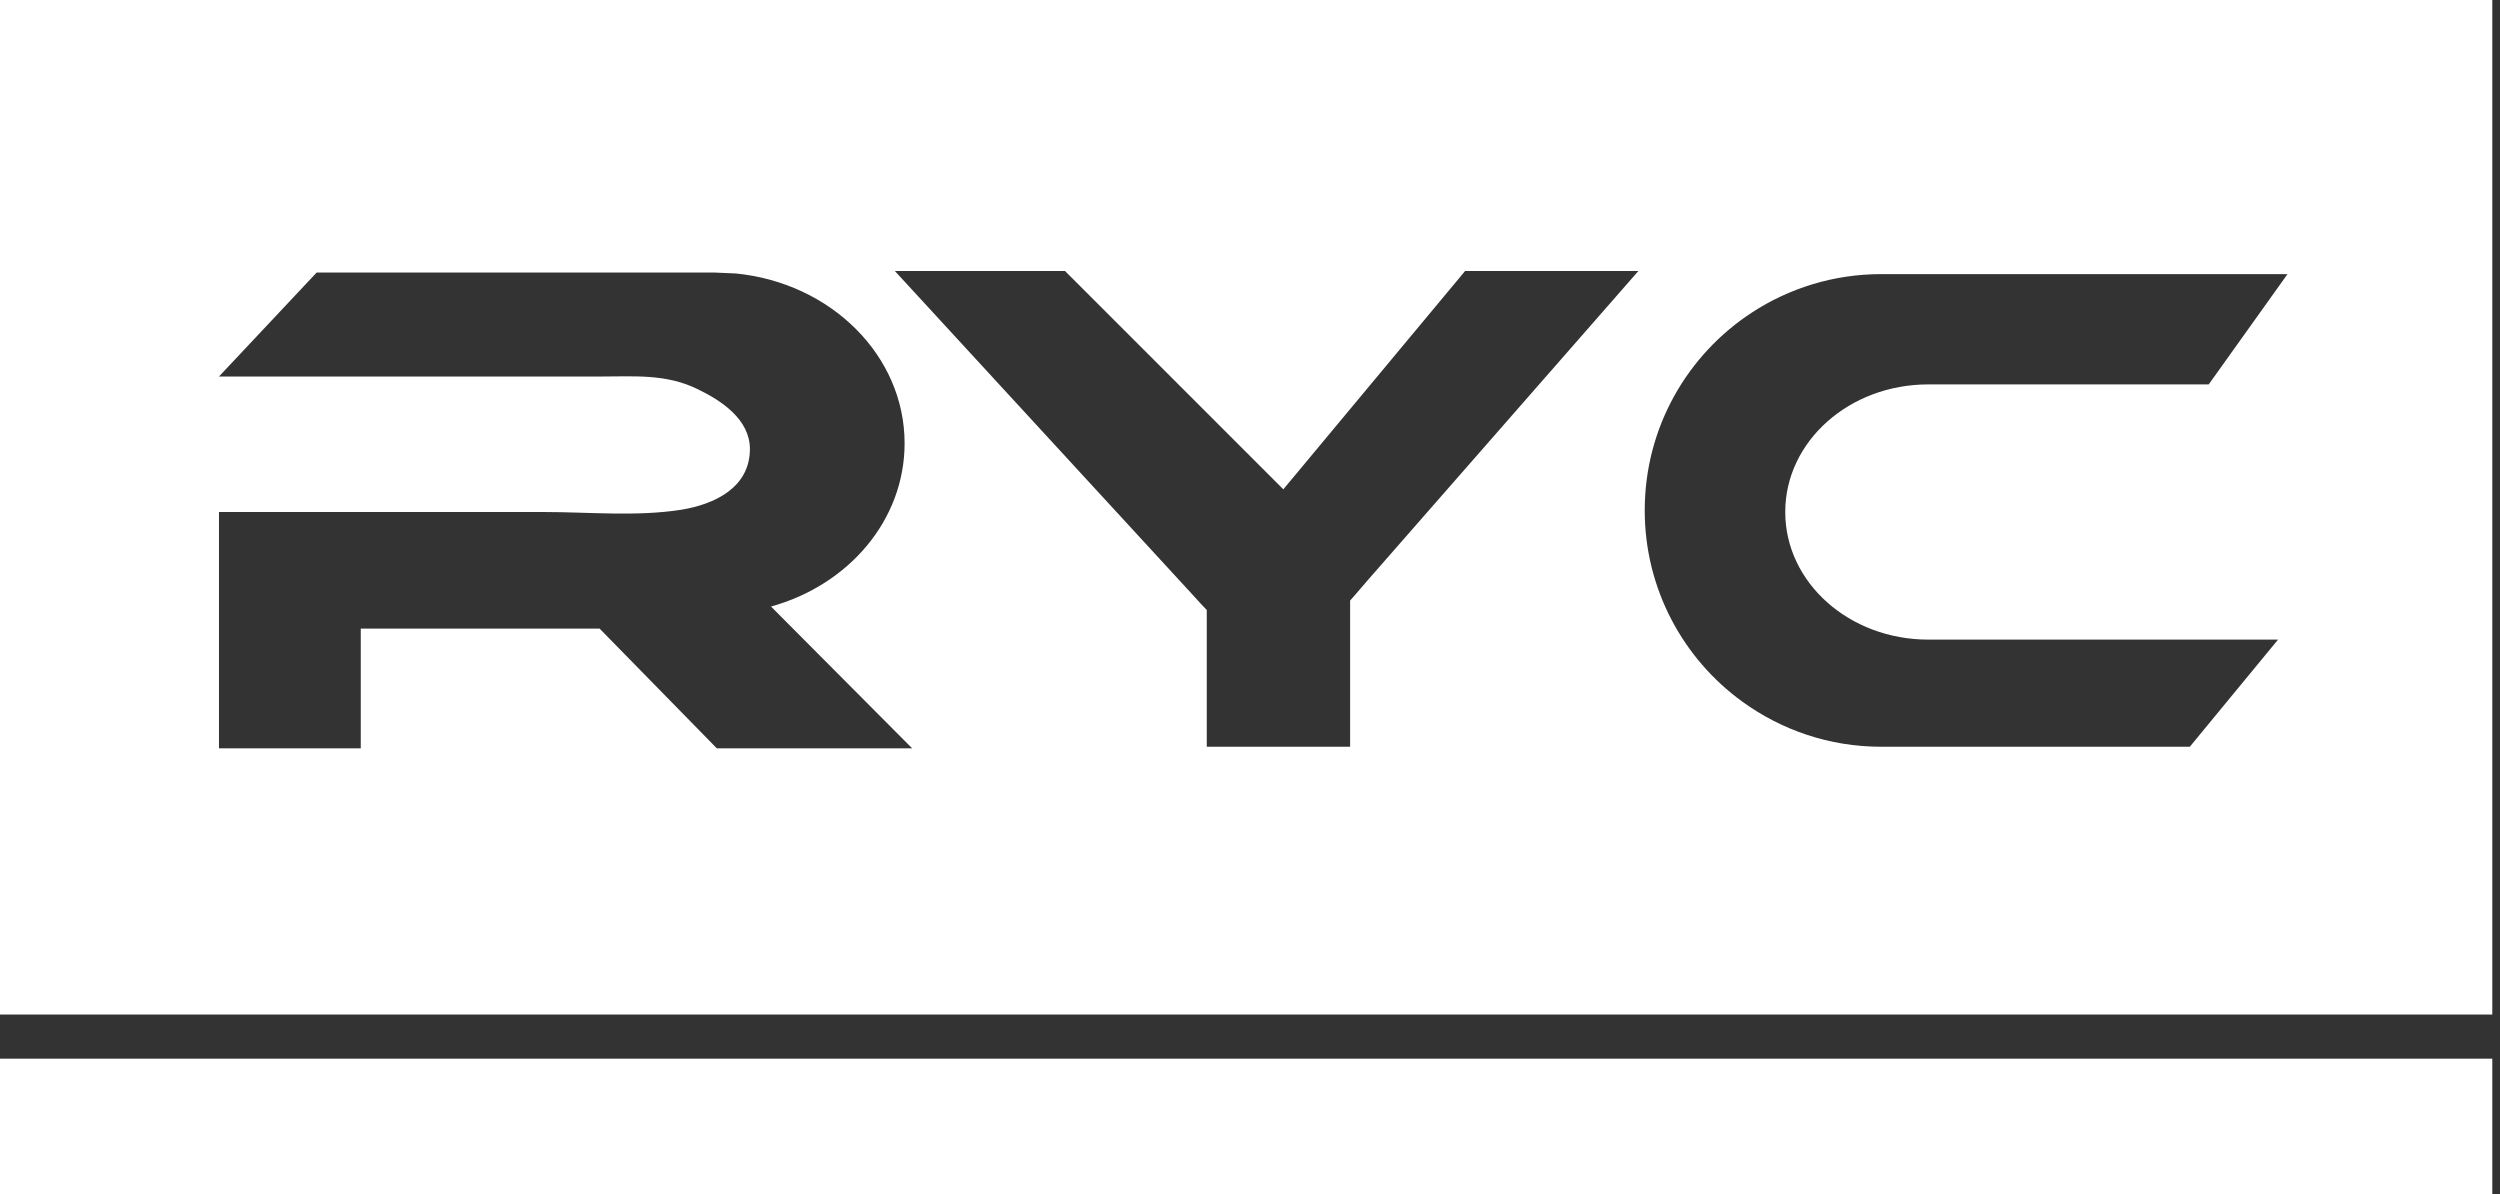 <svg width="291" height="139" viewBox="0 0 291 139" fill="none" xmlns="http://www.w3.org/2000/svg">
<rect x="0" y="0" width="291" height="139" fill="#333333" stroke="none"/>
<path d="M0 0V118.095H290.103V0H0ZM83.437 87.104L69.793 73.168H41.993V87.104H25.489V59.598H63.302C68.51 59.598 74.084 60.148 79.256 59.341C83.143 58.717 87.288 56.774 87.288 52.263C87.288 48.815 83.95 46.614 81.2 45.294C77.532 43.497 73.864 43.827 69.903 43.827H25.489L36.859 31.724H83.18L85.674 31.834C96.713 32.935 105.295 41.37 105.295 51.602C105.295 60.551 98.767 68.106 89.745 70.6L106.175 87.104H83.437ZM159.282 67.446L157.704 69.28L157.154 69.903V86.921H140.467V71.004L139.77 70.27L138.633 69.023L104.158 31.541H123.963L149.379 56.957L170.541 31.541H190.712L159.282 67.446ZM224.454 74.451H265.164L254.894 86.921H218.953C212.938 86.921 207.363 84.977 202.815 81.676C195.92 76.688 191.446 68.546 191.446 59.414C191.446 49.769 196.397 41.297 203.916 36.382C208.243 33.558 213.415 31.908 218.953 31.908H266.264L257.095 44.744H224.454C215.248 44.744 207.803 51.382 207.803 59.598C207.803 67.813 215.248 74.451 224.454 74.451Z" fill="white"/>
<path d="M290.103 123.229H0V139H290.103V123.229Z" fill="white"/>
</svg>

